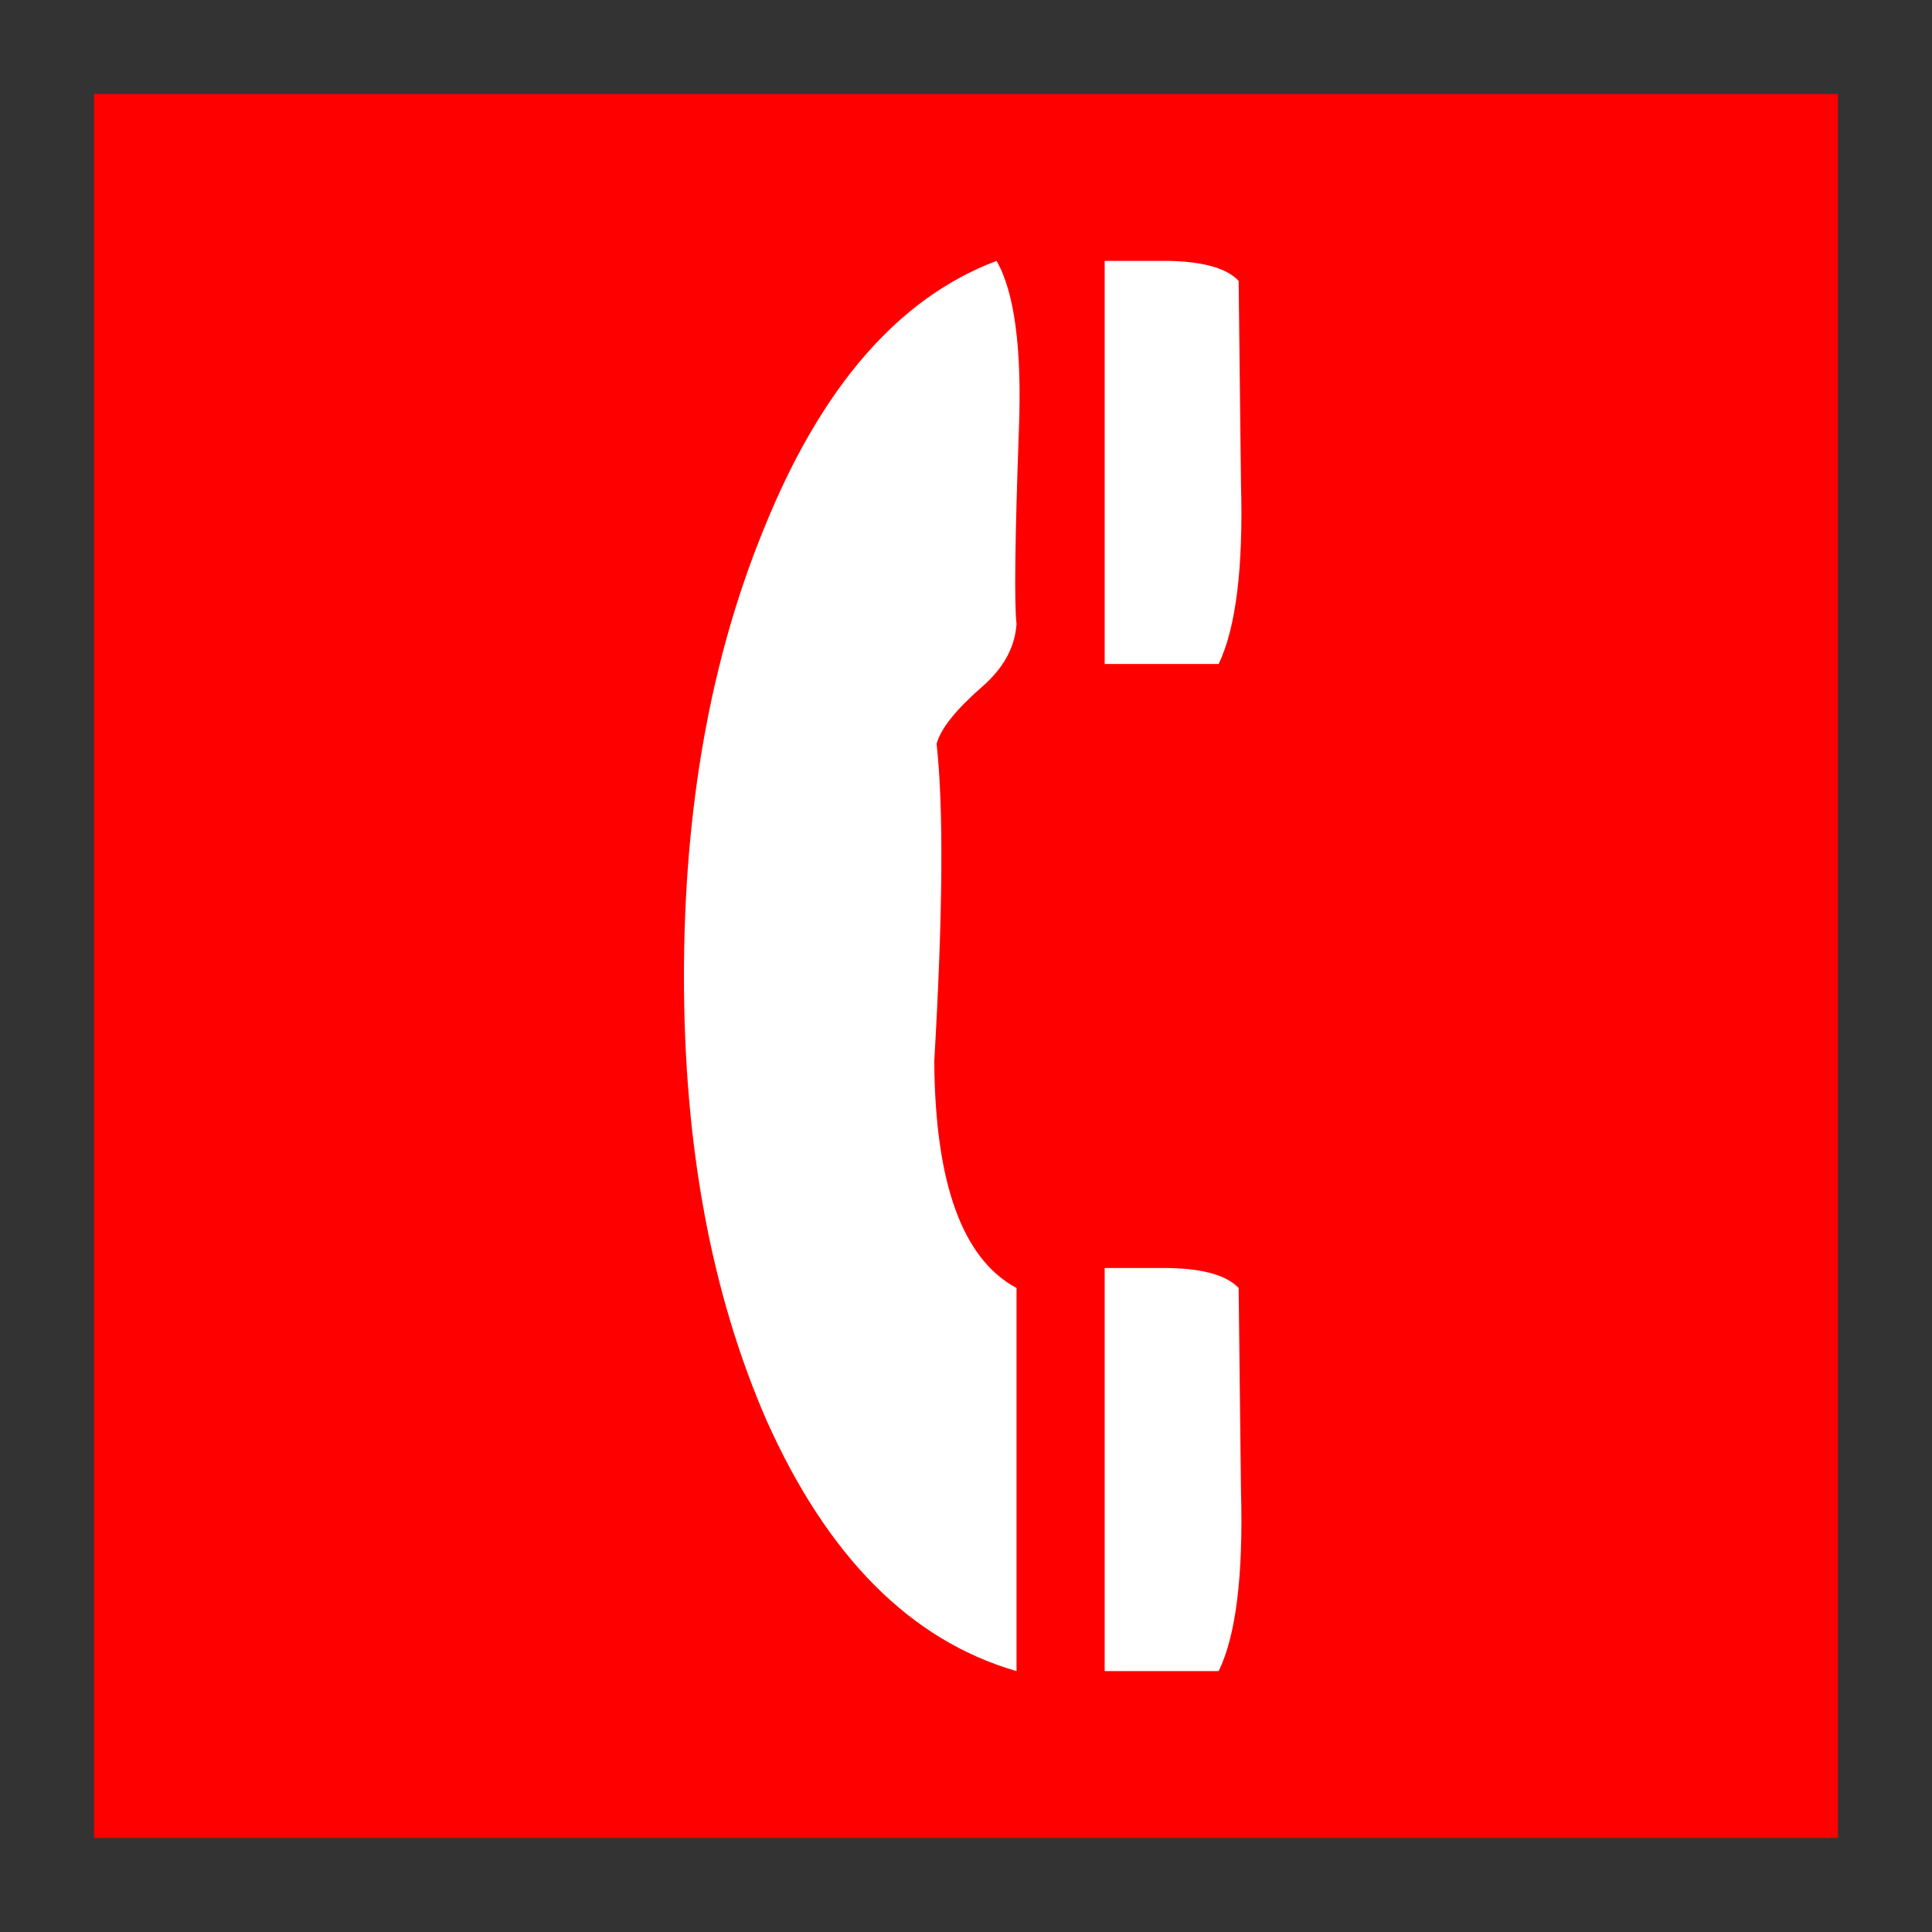 <?xml version='1.0' encoding='UTF-8'?>
<svg xmlns:xlink="http://www.w3.org/1999/xlink" xmlns="http://www.w3.org/2000/svg" version="1.1" width="74px" height="74px" viewBox="-41.1 -41.1 82.2 82.2"><rect x="-41.1" y="-41.1" width="82.2" height="82.2" fill="#333333" stroke="none"/><defs><g id="c1"><path fill="#ff0000" stroke="none" d="M37.1 -37.1 L37.1 37.1 -37.1 37.1 -37.1 -37.1 37.1 -37.1"/><path fill="#ffffff" stroke="none" d="M11.6 -29.15 L11.7 -20.5 Q11.85 -15.15 10.75 -12.85 L5.9 -12.85 5.9 -30.0 8.65 -30.0 Q10.85 -29.95 11.6 -29.15 M11.7 22.35 Q11.85 27.75 10.75 30.0 L5.9 30.0 5.9 12.85 8.65 12.85 Q10.85 12.9 11.6 13.7 L11.7 22.35 M1.3 -30.0 Q2.45 -28.0 2.25 -22.8 2.0 -15.85 2.15 -14.55 2.05 -13.05 0.65 -11.85 -1.0 -10.4 -1.25 -9.45 -0.8 -5.35 -1.35 4.05 -1.3 11.85 2.15 13.7 L2.15 30.0 Q-4.6 28.05 -8.5 19.3 -12.0 11.25 -12.0 0.45 -12.0 -10.3 -8.6 -18.6 -4.95 -27.65 1.3 -30.0"/></g></defs><g><g><use transform="matrix(1.0,0.0,0.0,1.0,0.0,0.0)" xlink:href="#c1"/></g></g></svg>